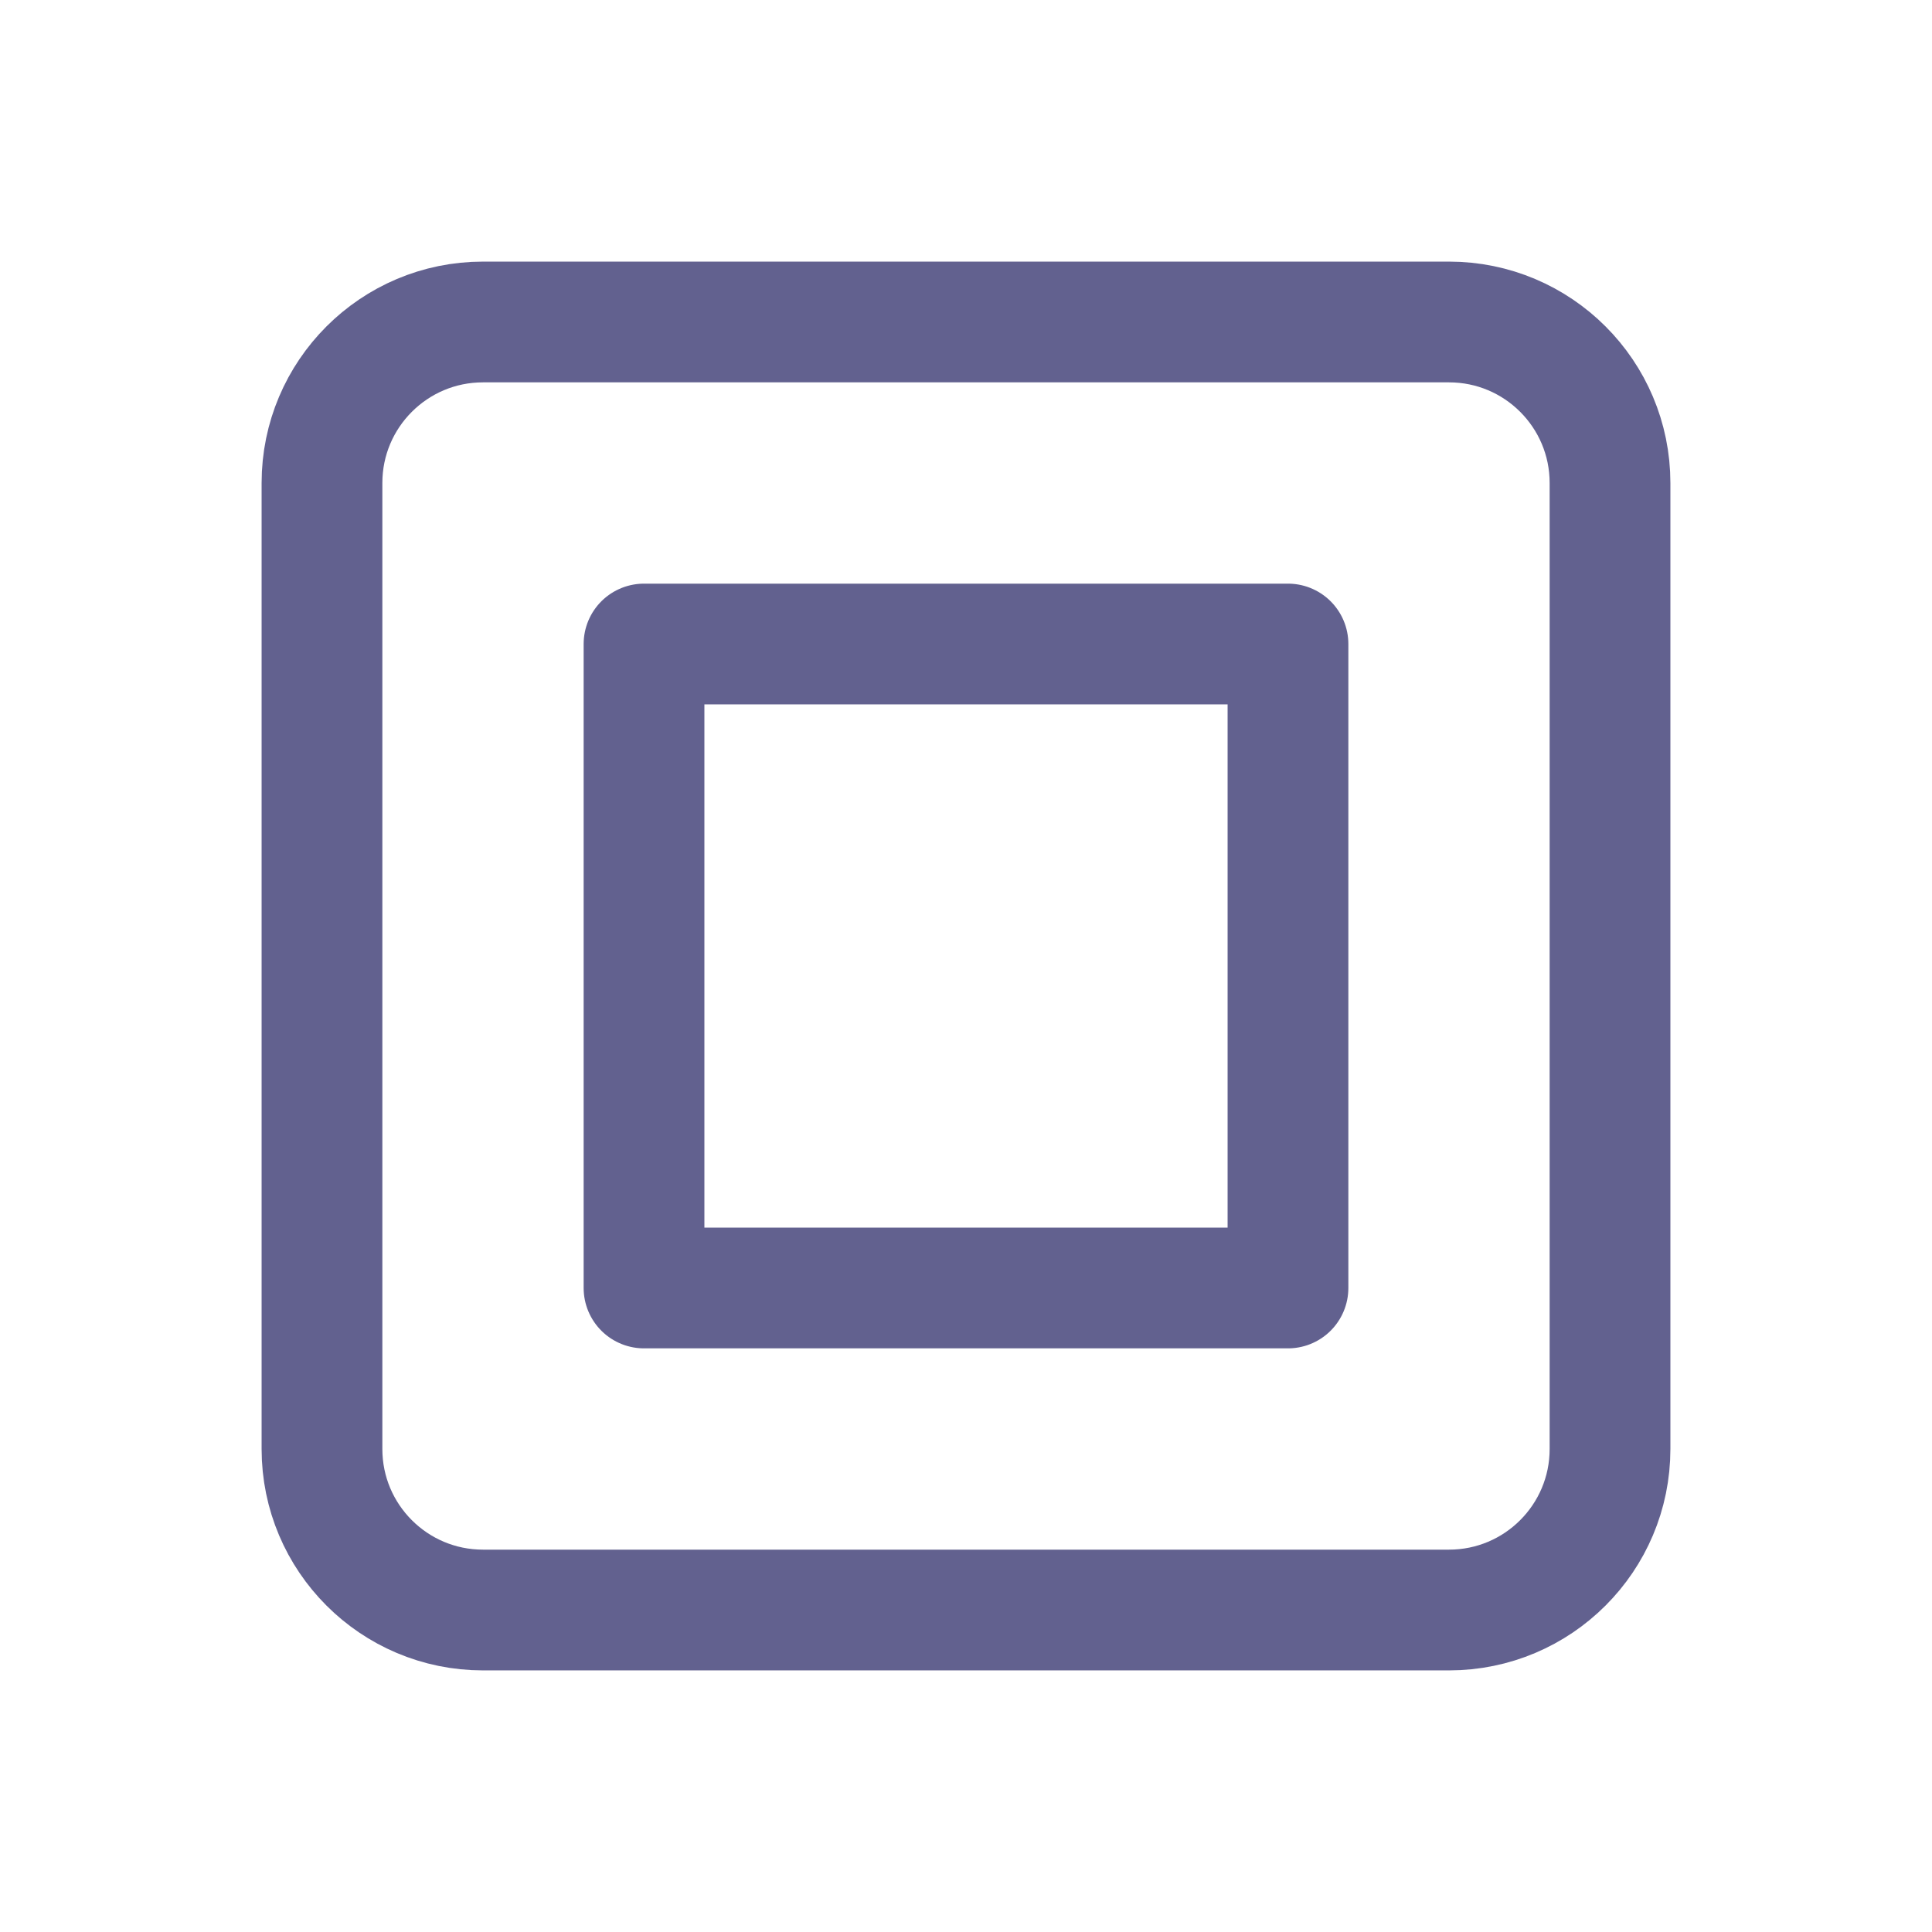 <svg width="32" height="32" viewBox="0 0 32 32" fill="none" xmlns="http://www.w3.org/2000/svg">
<g clip-path="url(#clip0_3_125)">
<path d="M10.667 10.667H21.333V21.333H10.667V10.667Z" stroke="#62618F" stroke-width="2" stroke-linecap="round" stroke-linejoin="round"/>
<path d="M24 5.333H8C6.527 5.333 5.333 6.527 5.333 8V24C5.333 25.473 6.527 26.667 8 26.667H24C25.473 26.667 26.667 25.473 26.667 24V8C26.667 6.527 25.473 5.333 24 5.333Z" stroke="#62618F" stroke-width="2" stroke-linecap="round" stroke-linejoin="round"/>
</g>
<defs>
<clipPath id="clip0_3_125">
<rect width="32" height="32" fill="white"/>
</clipPath>
</defs>
</svg>
